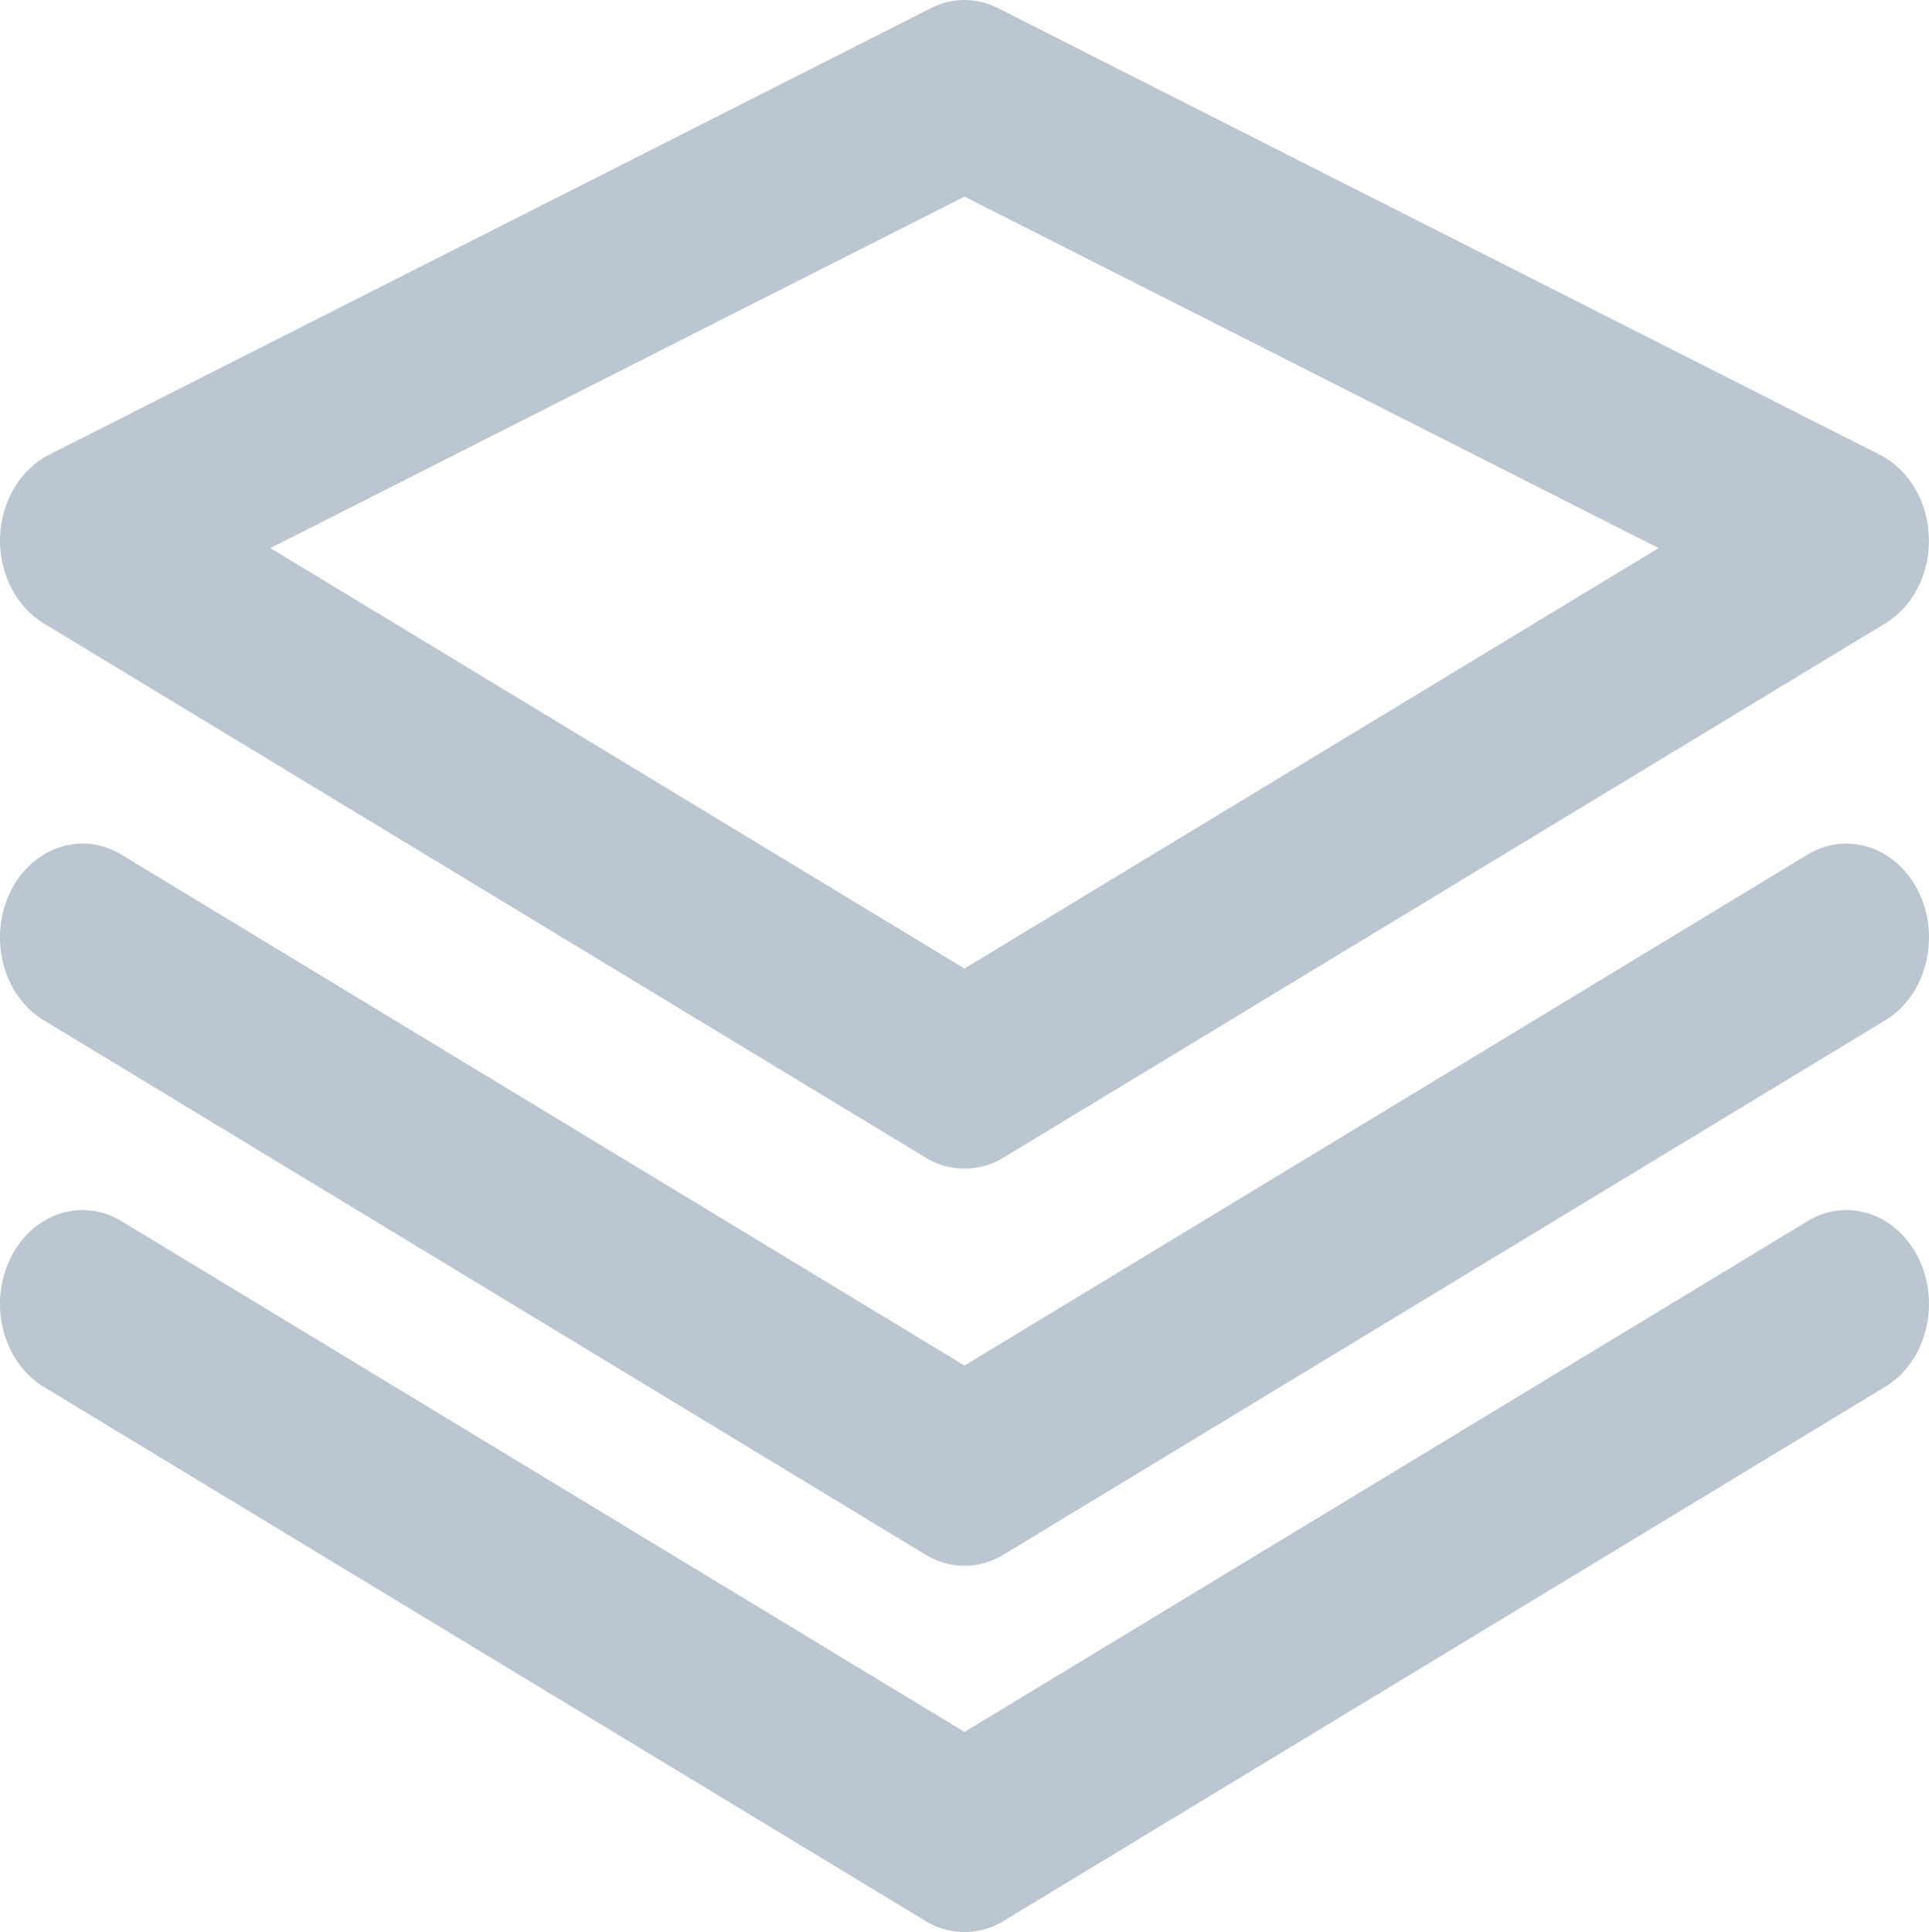 <svg xmlns="http://www.w3.org/2000/svg" width="23.992" height="24.031" viewBox="0 0 23.992 24.031"><path fill="#bcc6d0" d="M.543 7.753l10.969 6.645a.926.926 0 0 0 .969 0l10.968-6.645c.346-.21.557-.624.541-1.07-.013-.445-.25-.843-.607-1.025L12.414.102a.911.911 0 0 0-.836 0L.608 5.658c-.356.182-.593.58-.607 1.026-.013.444.197.859.542 1.069zm11.453-5.308l8.633 4.372-8.633 5.23-8.633-5.23 8.633-4.372zm10.484 8.186l-10.484 6.354-10.485-6.354c-.503-.305-1.124-.088-1.39.48-.267.57-.078 1.276.422 1.578l10.969 6.648c.152.092.318.138.484.138s.332-.046.485-.138l10.968-6.647c.5-.303.688-1.01.422-1.579-.266-.568-.889-.784-1.39-.48zm0 4.559l-10.484 6.352-10.485-6.353c-.503-.304-1.124-.088-1.39.48-.267.57-.078 1.275.422 1.58l10.969 6.645a.926.926 0 0 0 .969 0l10.968-6.646c.5-.304.688-1.01.422-1.579-.267-.568-.889-.784-1.39-.48z"/></svg>